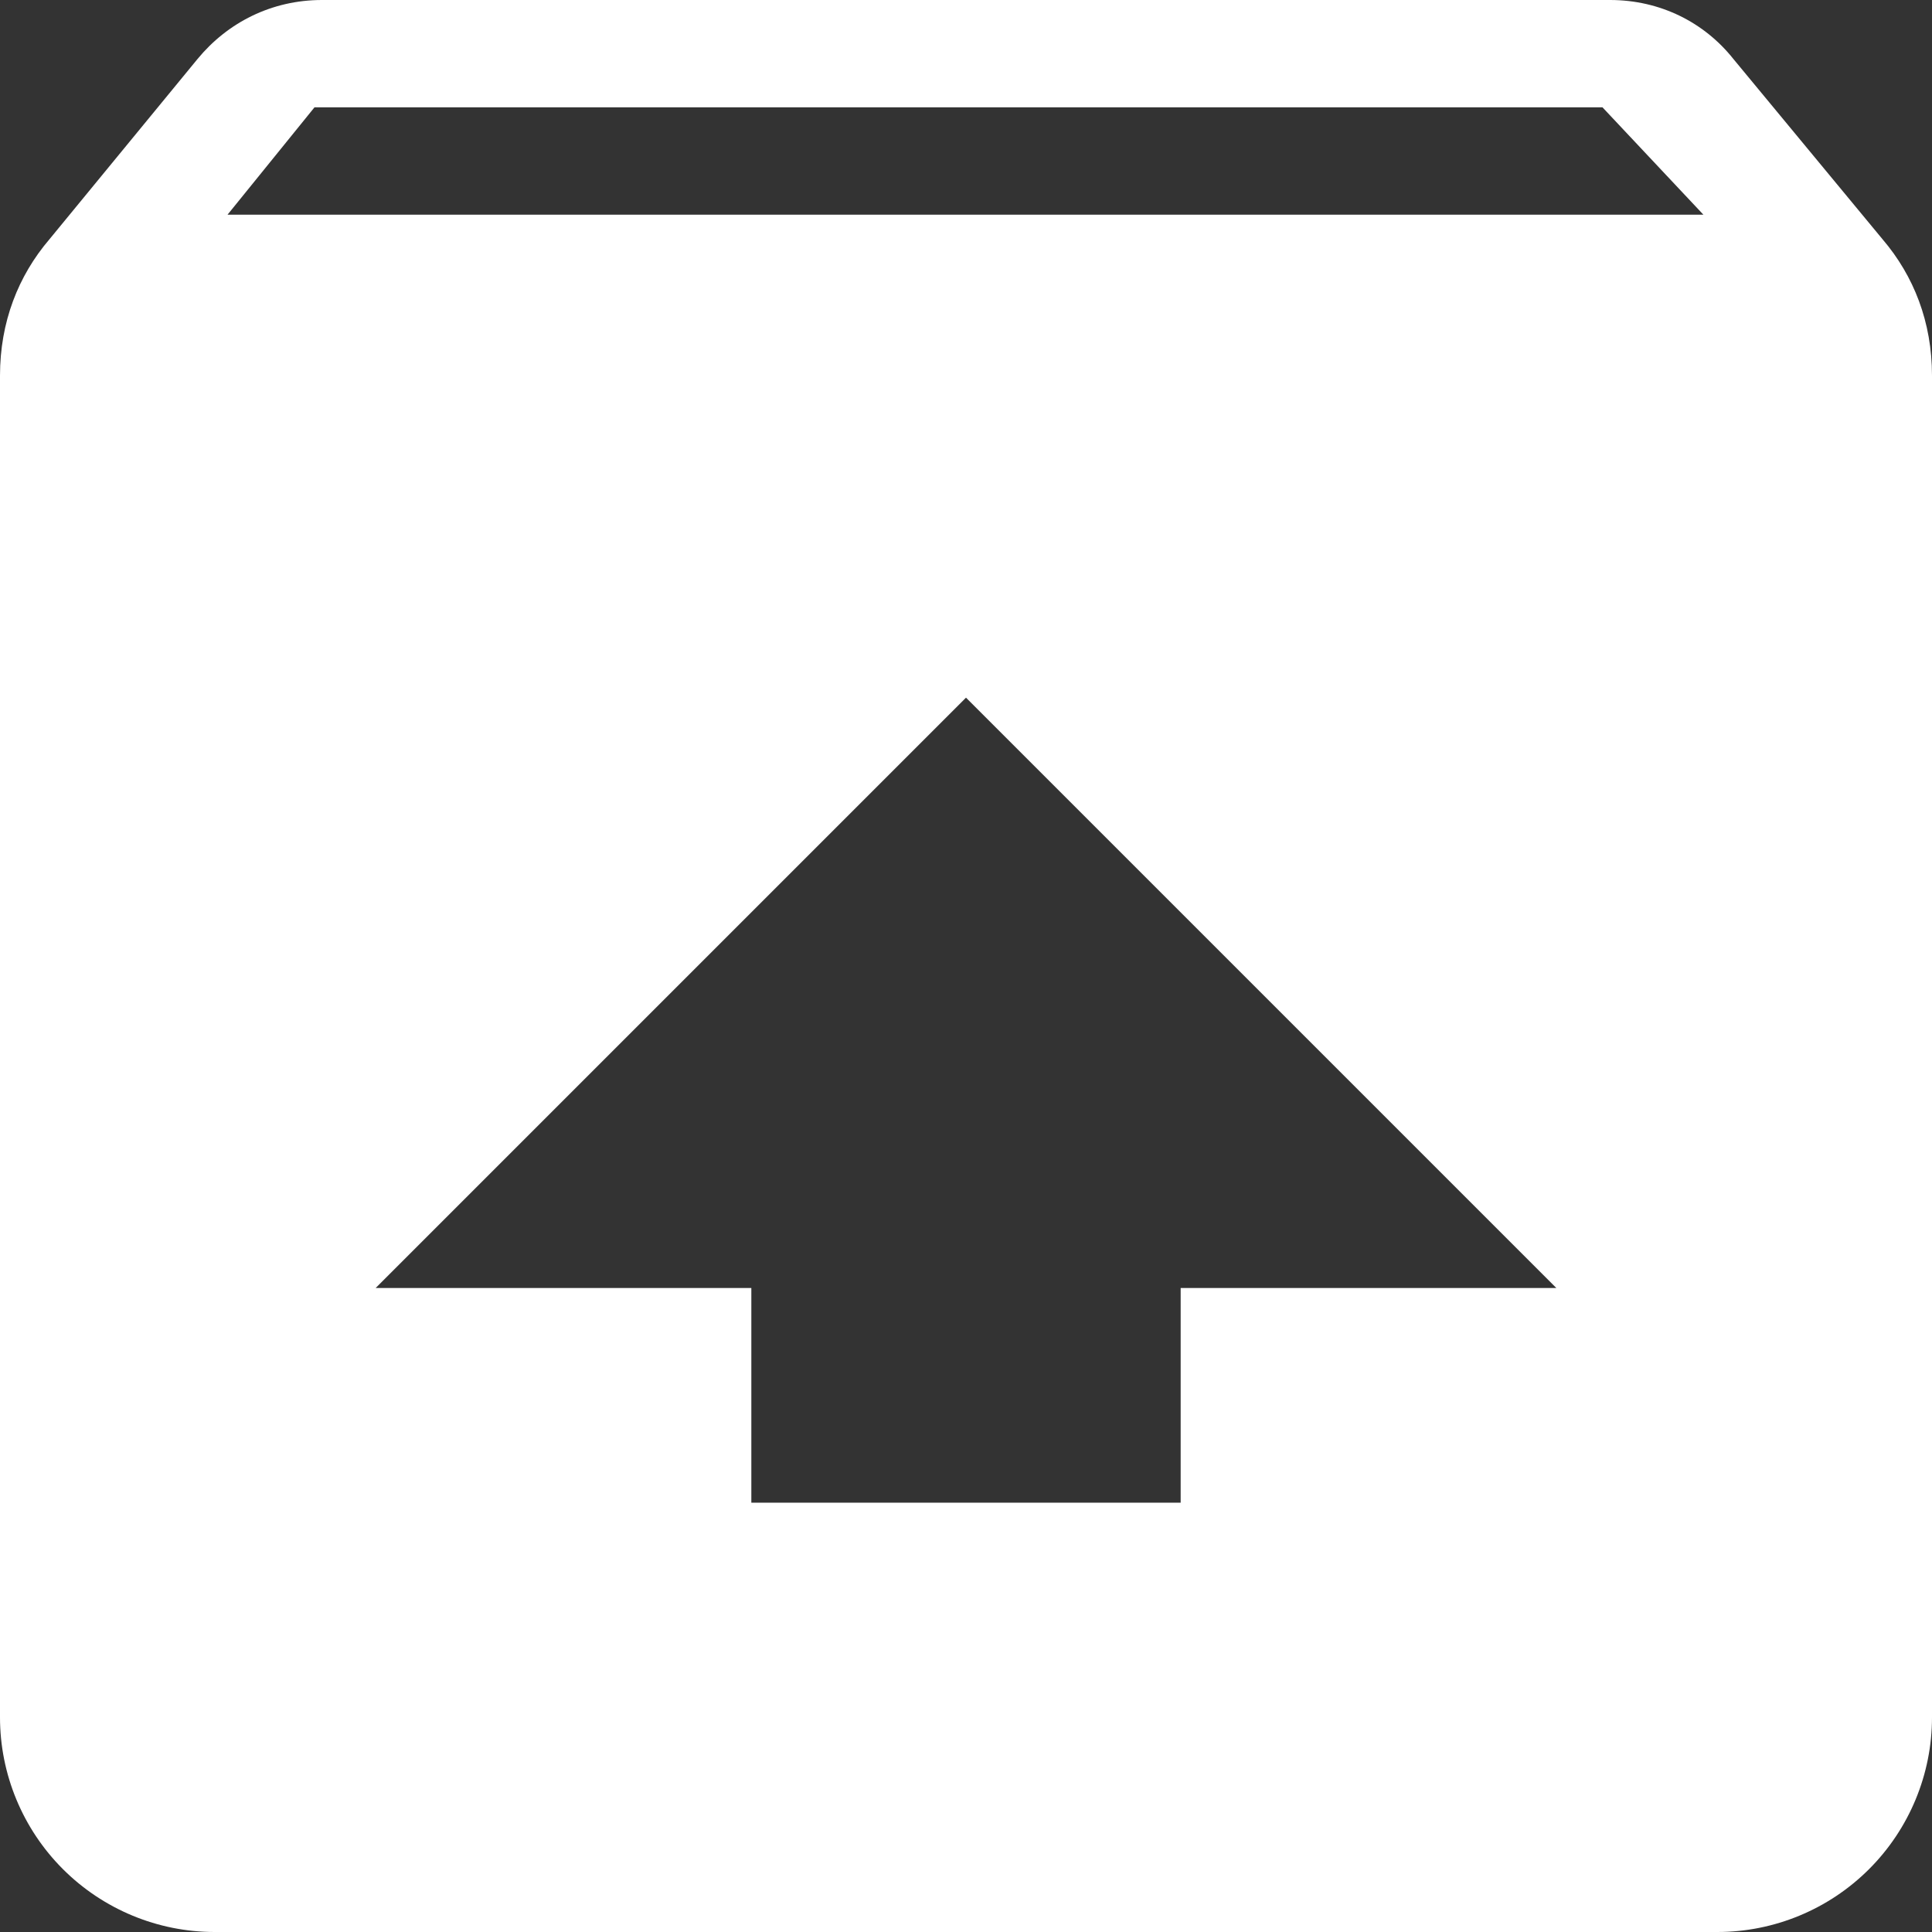<svg width="18" height="18" viewBox="0 0 18 18" fill="none" xmlns="http://www.w3.org/2000/svg">
<rect x="0" y="0" width="18" height="18" fill="#333333" stroke="none"/>
<path d="M17.54 2.23C17.83 2.57 18 3 18 3.5V16C18 16.53 17.789 17.039 17.414 17.414C17.039 17.789 16.53 18 16 18H2C1.47 18 0.961 17.789 0.586 17.414C0.211 17.039 0 16.53 0 16V3.5C0 3 0.17 2.57 0.46 2.23L1.84 0.55C2.12 0.21 2.53 0 3 0H15C15.47 0 15.88 0.21 16.15 0.55L17.54 2.23ZM2.12 2H15.87L14.93 1H2.93L2.12 2ZM9 6.5L3.5 12H7V14H11V12H14.5L9 6.5Z" fill="white"/>
</svg>
